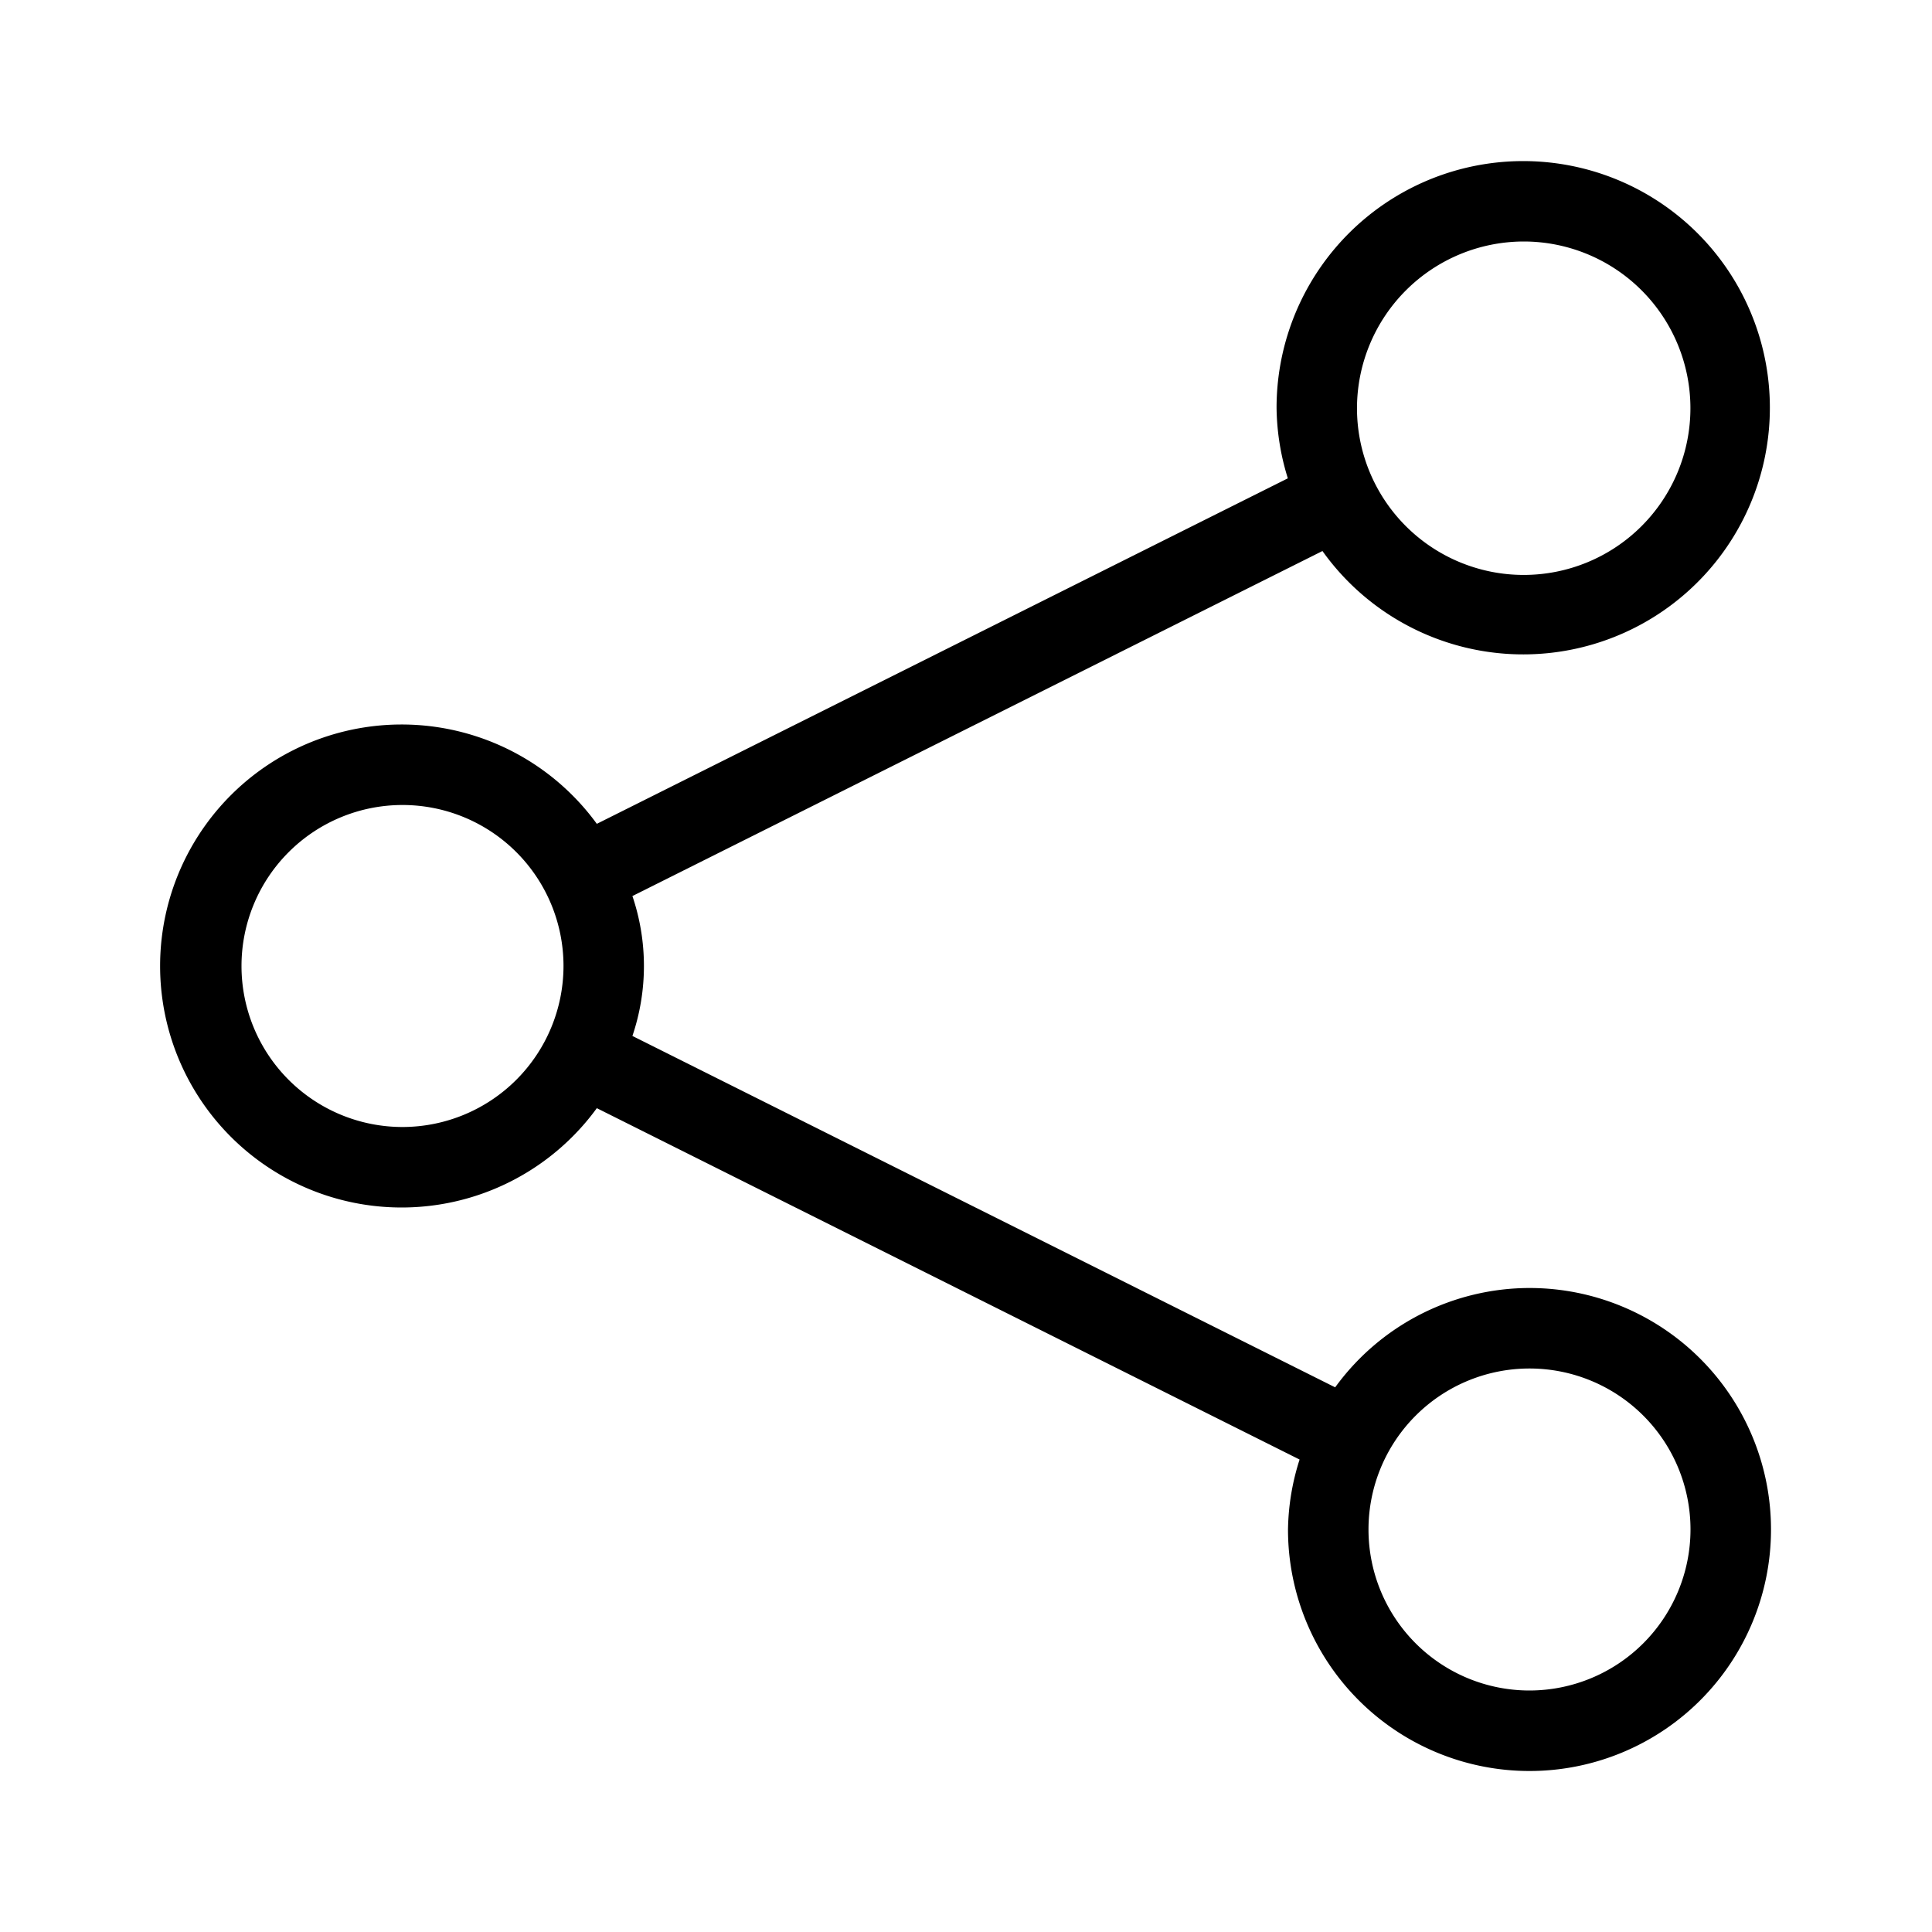 <svg xmlns="http://www.w3.org/2000/svg" viewBox="0 0 24 24"><path d="M19 16a2.988 2.988 0 00-2.414 1.234l-8.73-4.365a2.71 2.71 0 000-1.738l8.572-4.286a3.064 3.064 0 10-.57-1.774 3.038 3.038 0 00.14.871l-8.584 4.292a3 3 0 100 3.532l8.73 4.365A2.967 2.967 0 0016 19a3 3 0 103-3zm-.071-13a2.071 2.071 0 11-2.072 2.071A2.074 2.074 0 0118.93 3zM5 14a2 2 0 112-2 2.002 2.002 0 01-2 2zm14 7a2 2 0 112-2 2.002 2.002 0 01-2 2z"/></svg>